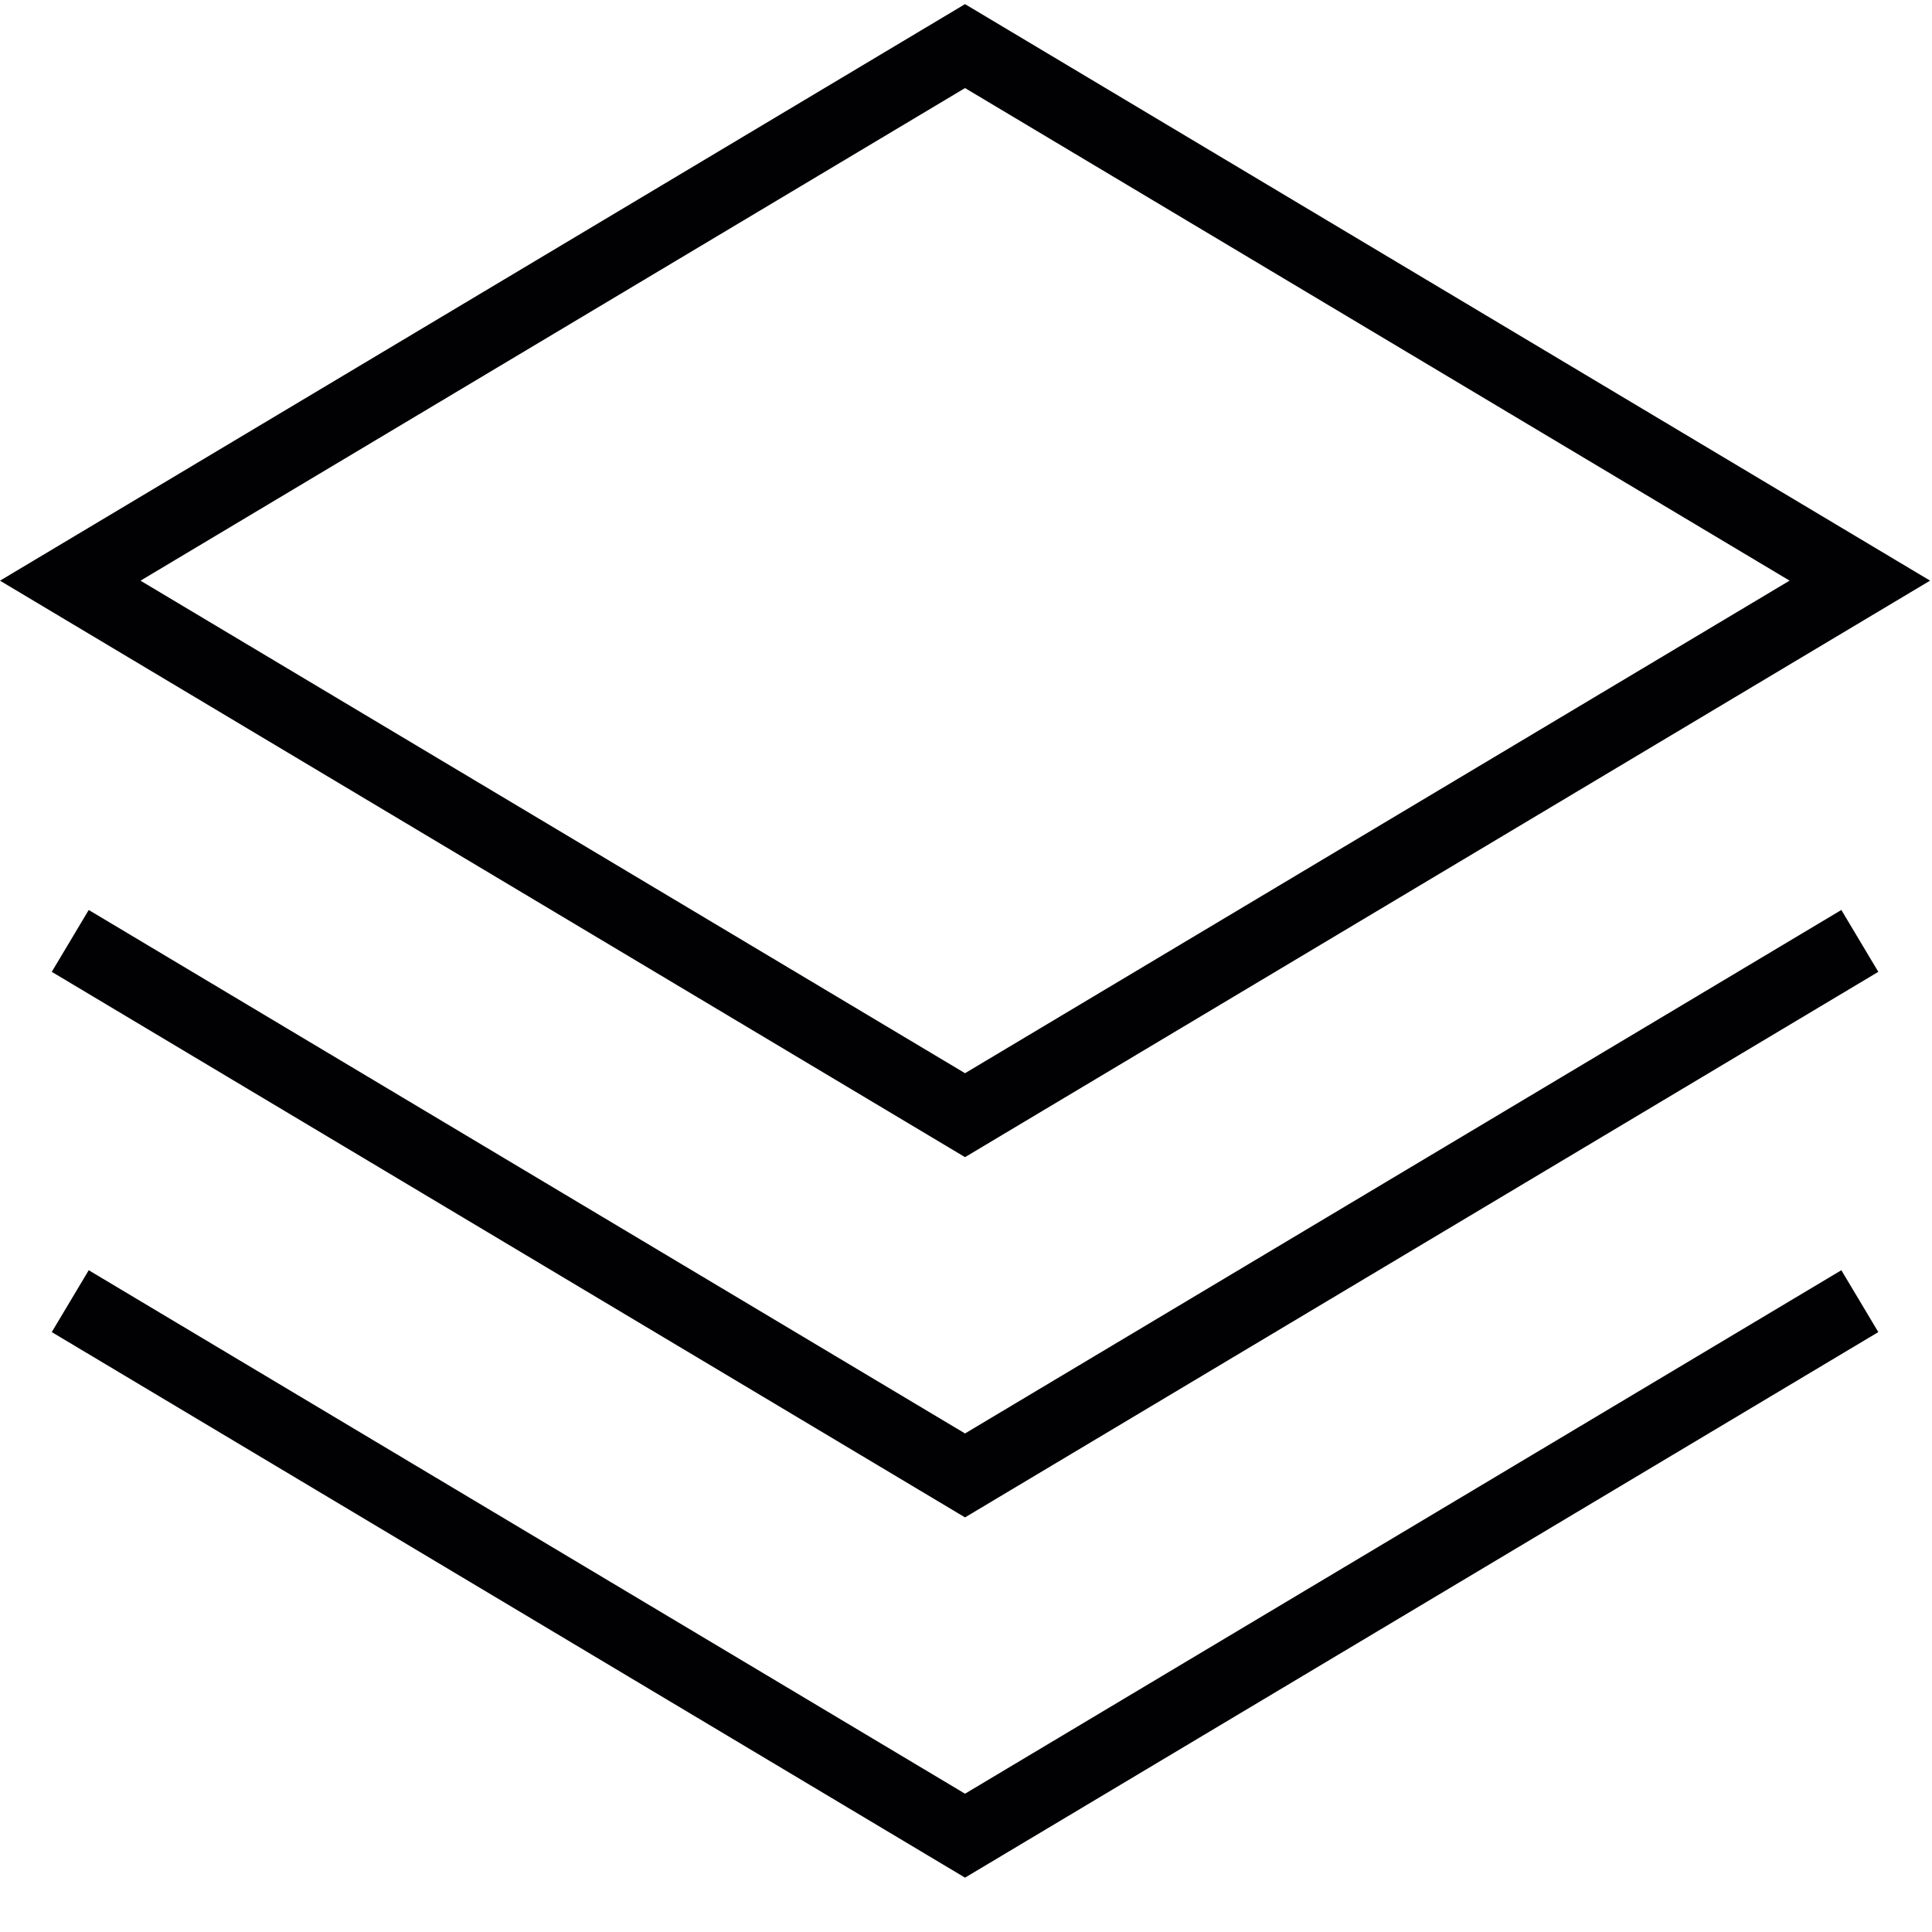 <svg width="320px" height="320px" viewBox="0 0 320 320" version="1.1" xmlns="http://www.w3.org/2000/svg" xmlns:xlink="http://www.w3.org/1999/xlink">
    <g id="Page-1" stroke="none" stroke-width="1" fill="none" fill-rule="evenodd">
        <g id="stacked-layers" fill="#010002">
            <path d="M159.84,191.66 L0,96.178 L159.84,0.684 L319.681,96.172 L159.84,191.66 Z M23.271,96.178 L159.841,177.757 L296.411,96.172 L159.84,14.587 L23.271,96.178 Z" id="Shape" fill-rule="nonzero"></path>
            <polygon id="Path" points="159.84 251.328 8.574 160.966 14.696 150.721 159.84 237.426 304.985 150.721 311.107 160.966"></polygon>
            <polygon id="Path" points="159.84 310.997 8.574 220.635 14.696 210.39 159.84 297.094 304.985 210.39 311.107 220.635"></polygon>
        </g>
    </g>
</svg>